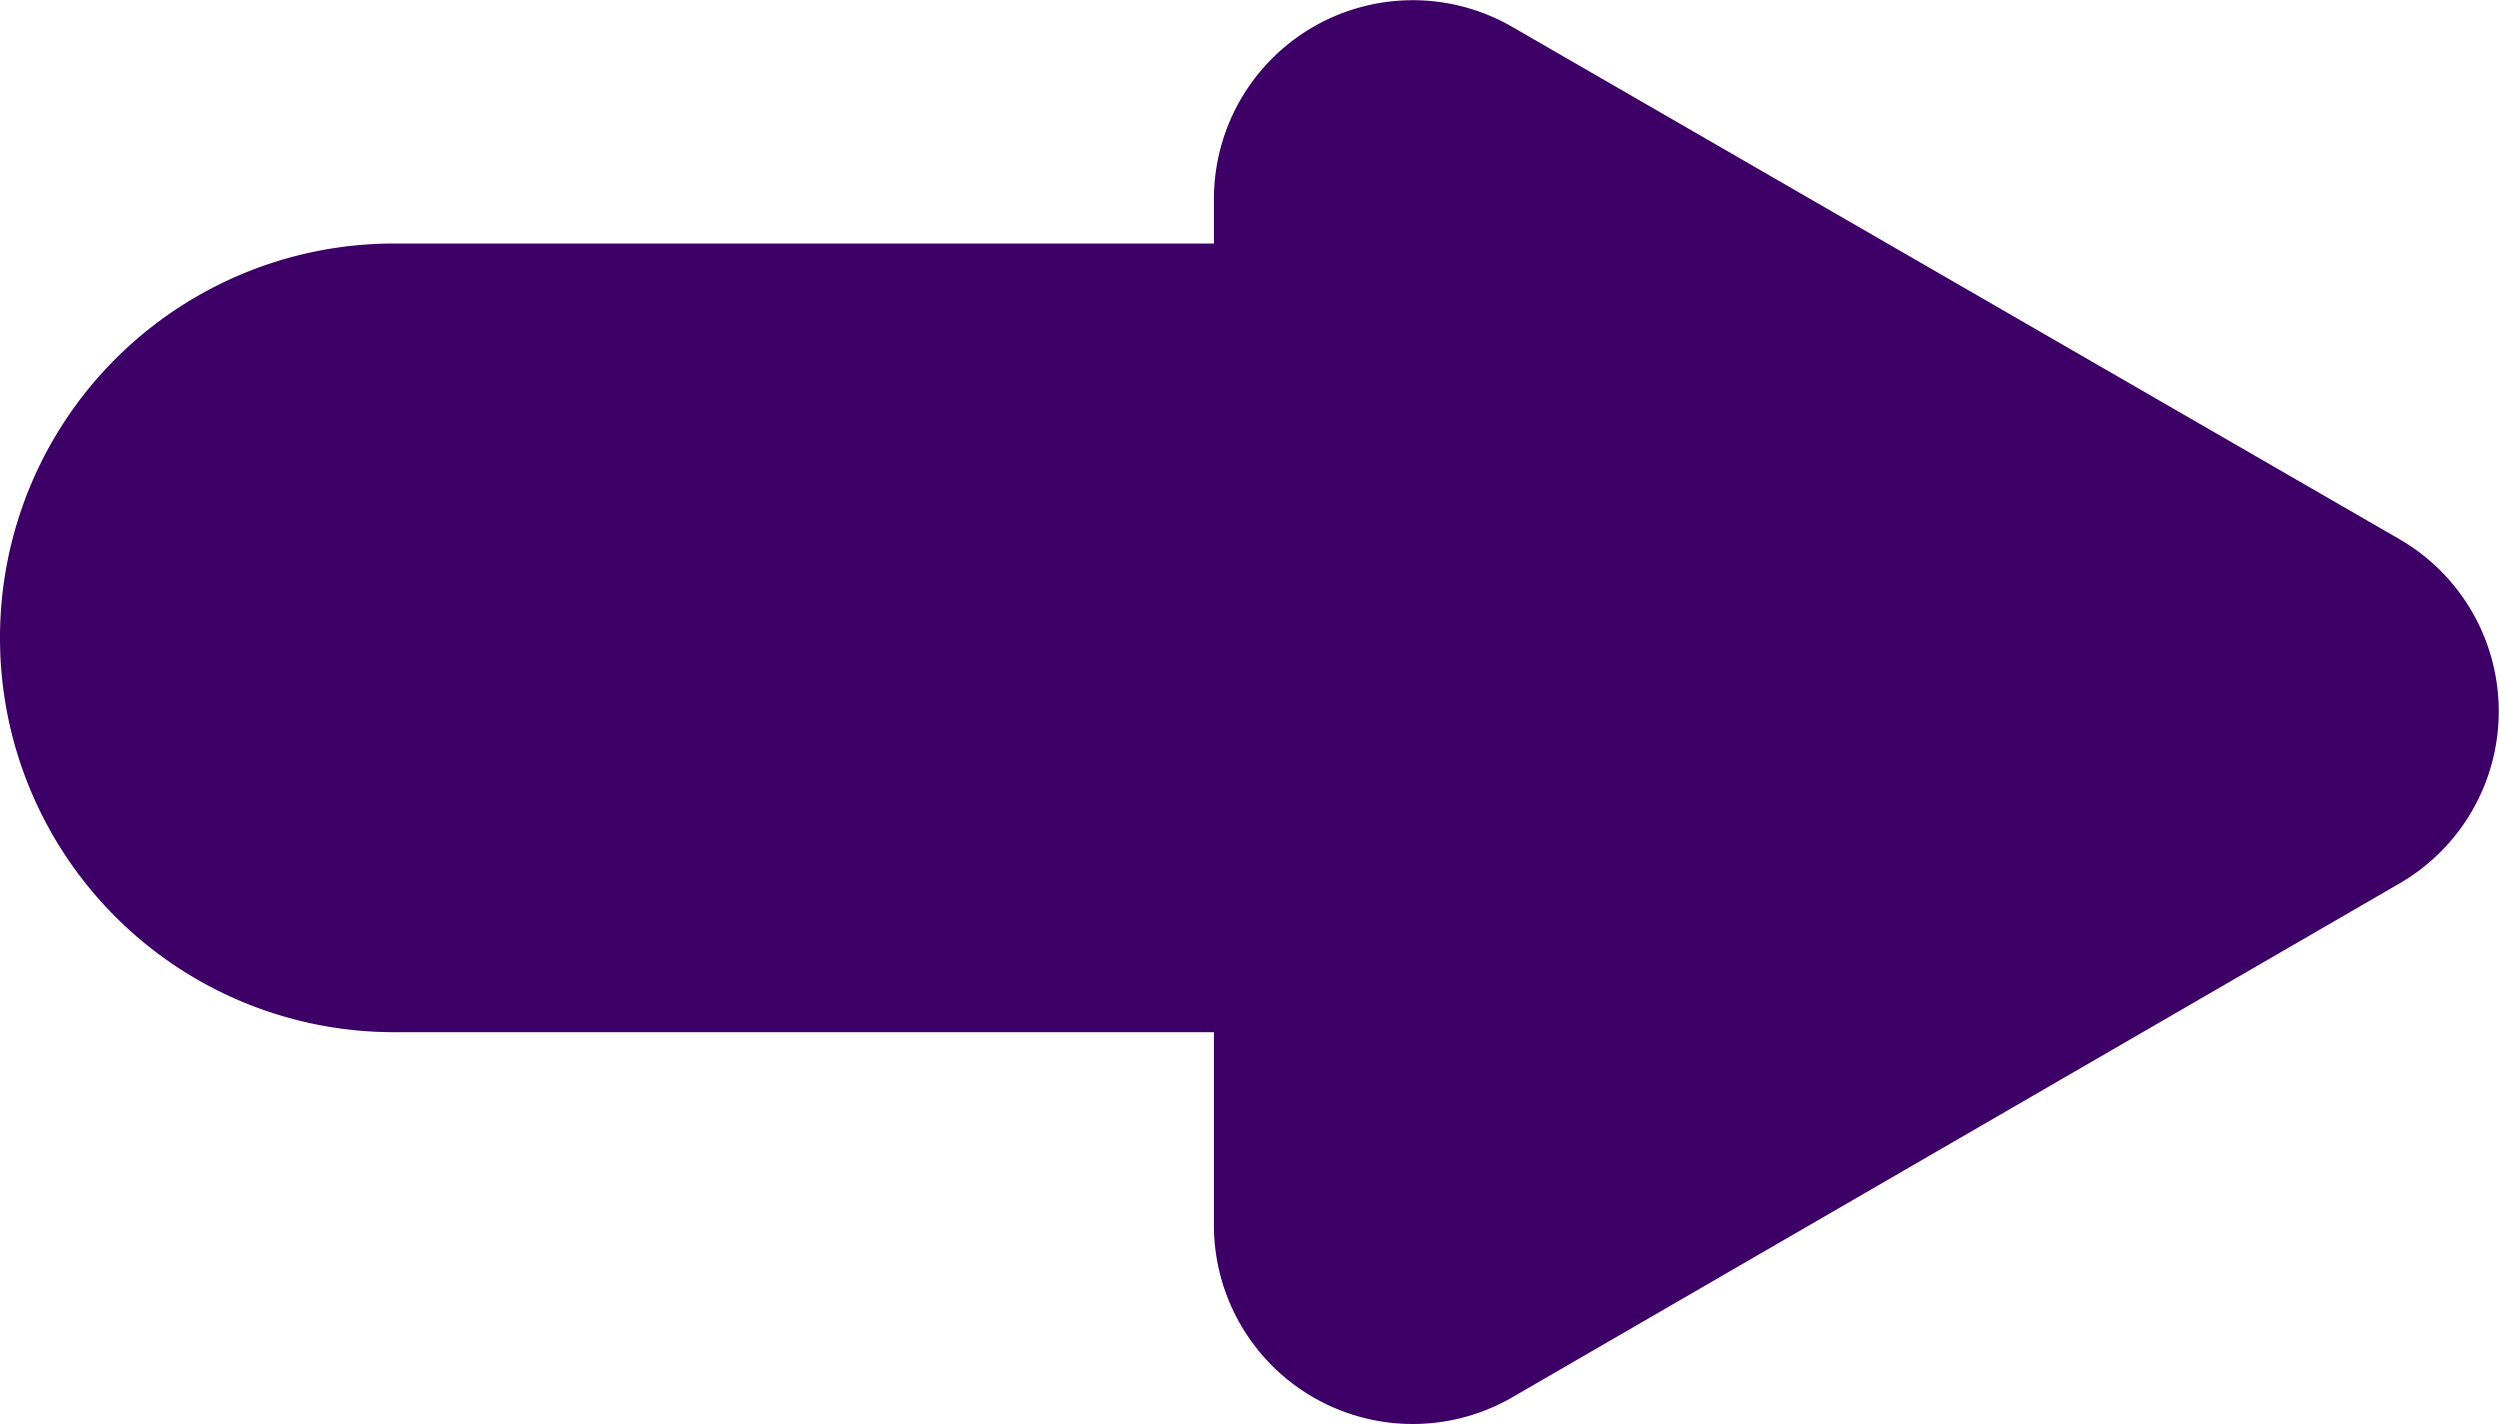 <svg xmlns="http://www.w3.org/2000/svg" viewBox="0 0 48.15 27.43"><defs><style>.cls-1{fill:#3d0066;}</style></defs><title>Flecha</title><g id="Capa_2" data-name="Capa 2"><g id="Capa_1-2" data-name="Capa 1"><path class="cls-1" d="M7.59,4.69H24.52a0,0,0,0,1,0,0V19.88a0,0,0,0,1,0,0H7.59A7.59,7.59,0,0,1,0,12.29v0A7.59,7.59,0,0,1,7.59,4.69Z"/><path class="cls-1" d="M46.24,10.4,29.13.52a3.83,3.83,0,0,0-5.75,3.32V23.6a3.83,3.83,0,0,0,5.75,3.31L46.24,17A3.83,3.83,0,0,0,46.24,10.4Z"/></g></g></svg>